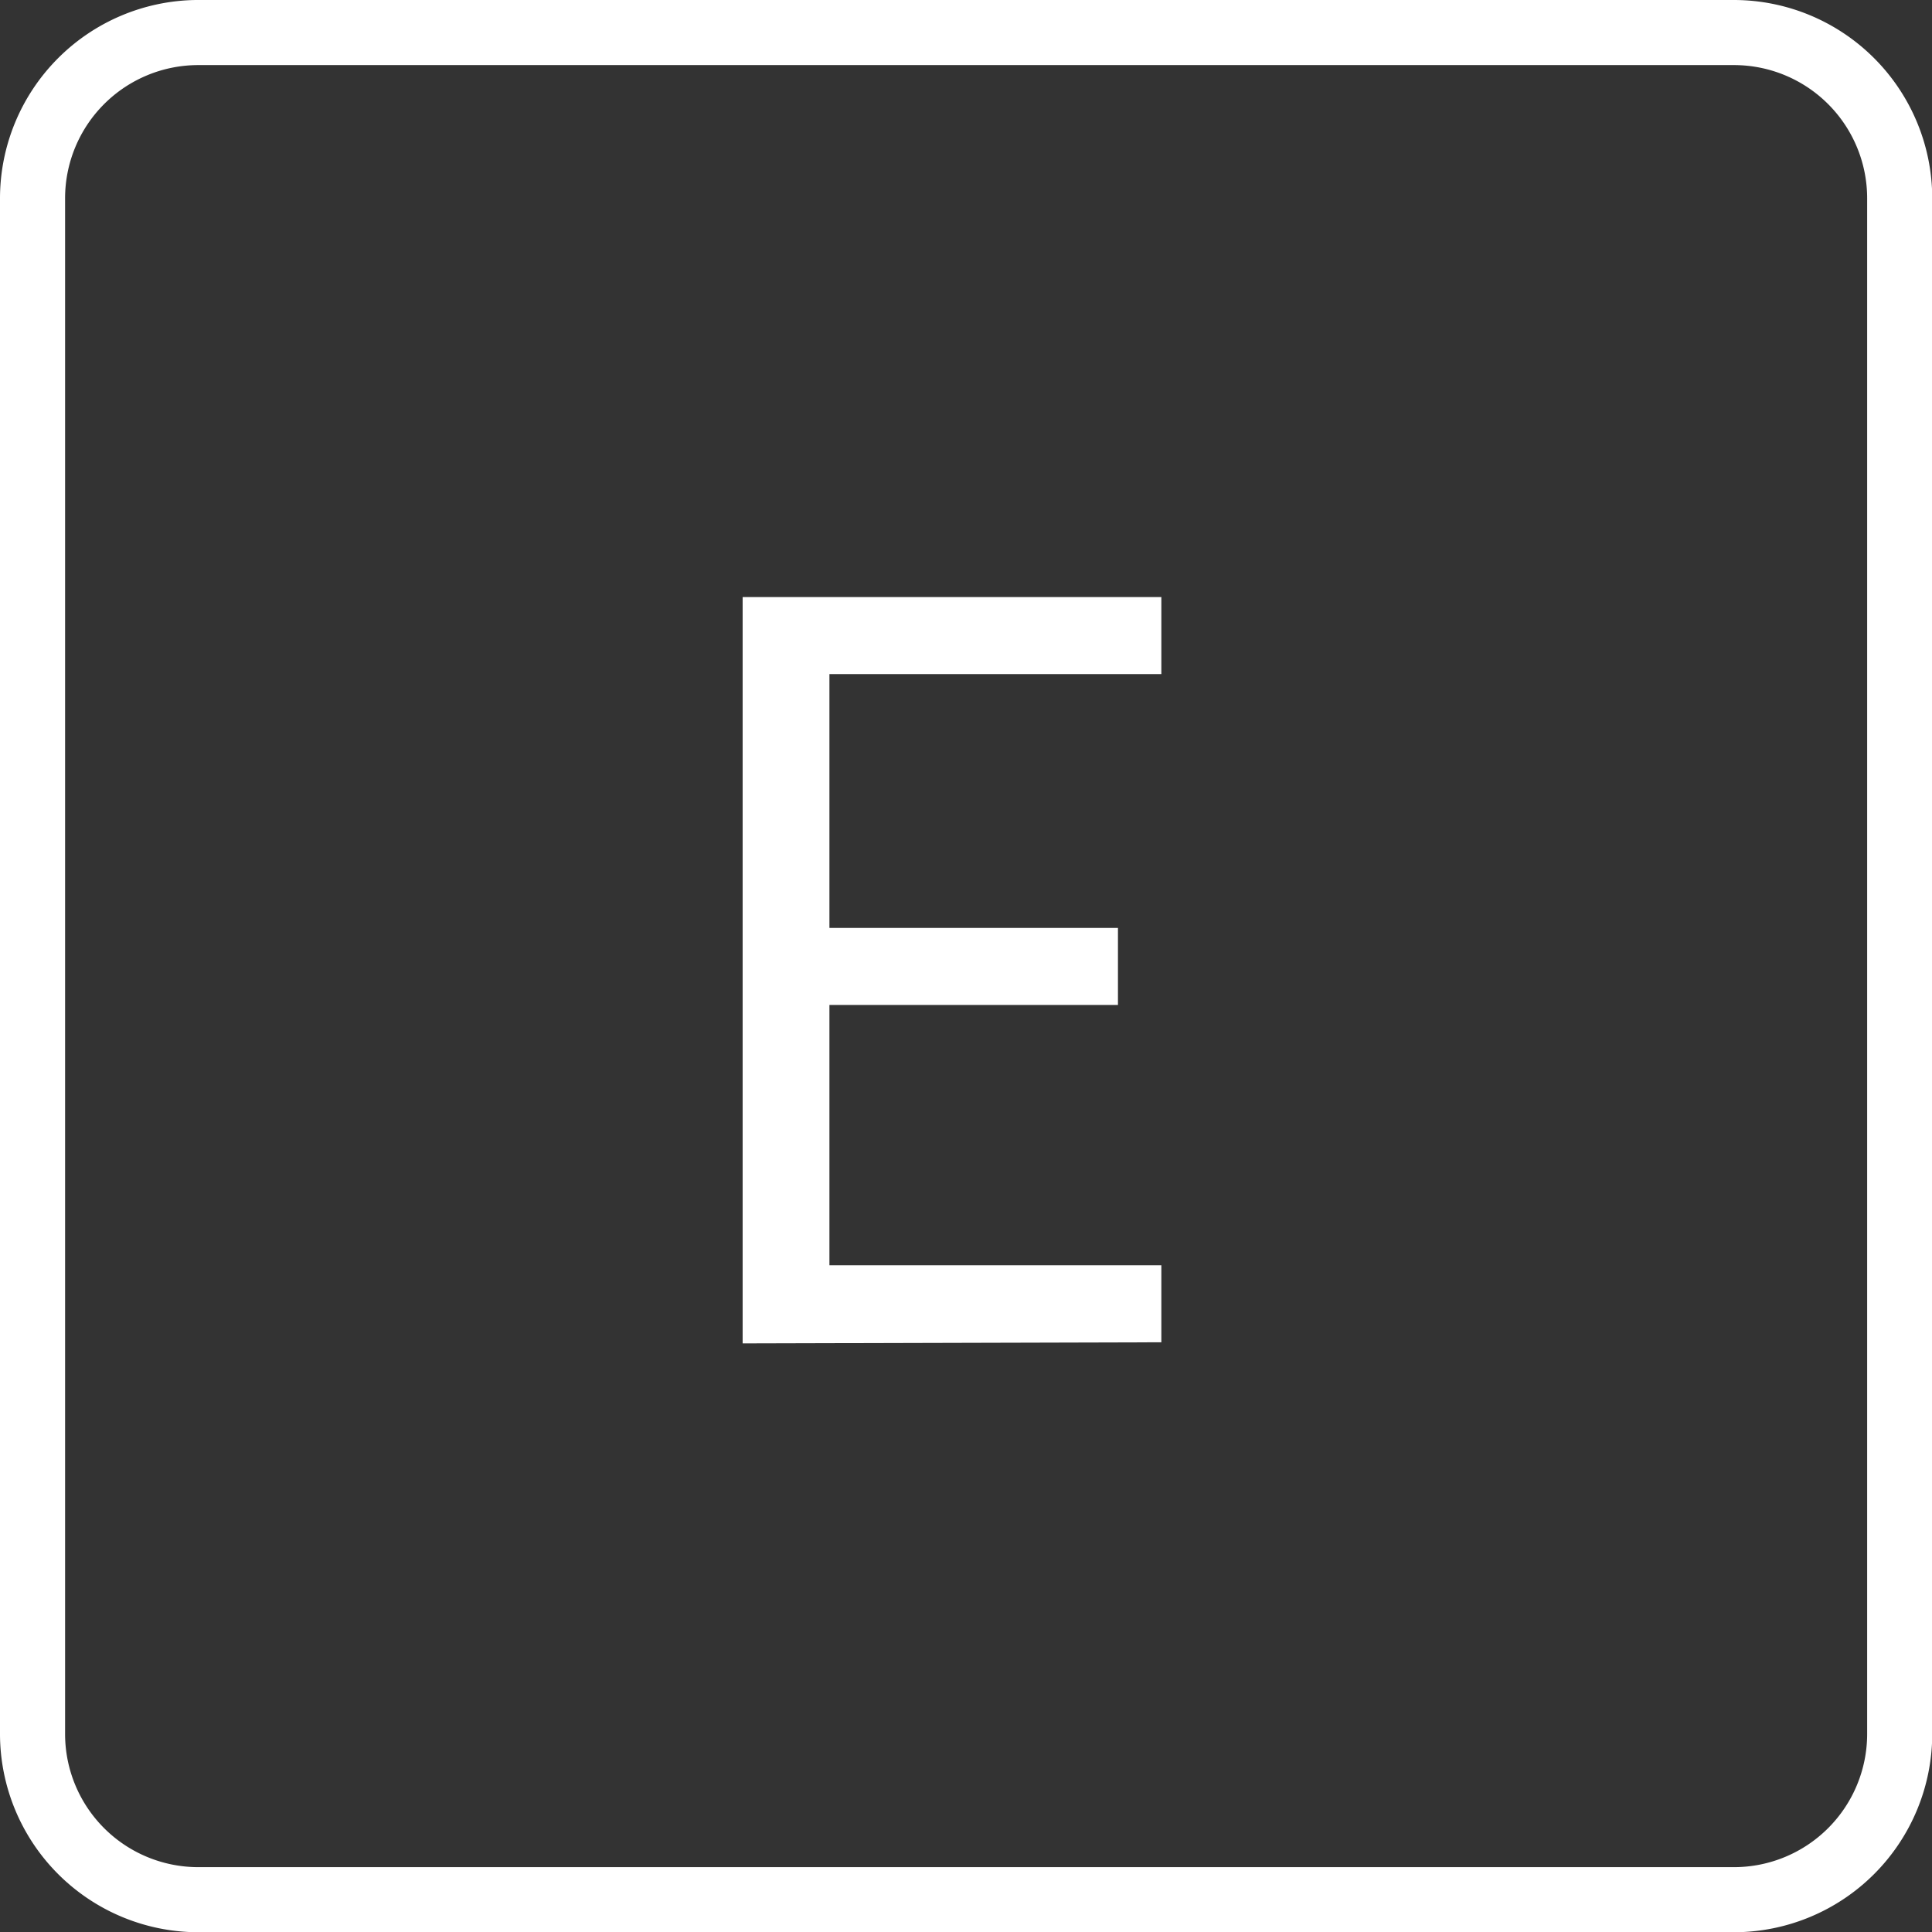 <?xml version="1.0" encoding="UTF-8" standalone="no"?>
<svg
   xmlns:dc="http://purl.org/dc/elements/1.1/"
   xmlns:cc="http://creativecommons.org/ns#"
   xmlns:rdf="http://www.w3.org/1999/02/22-rdf-syntax-ns#"
   xmlns:svg="http://www.w3.org/2000/svg"
   xmlns="http://www.w3.org/2000/svg"
   xmlns:sodipodi="http://sodipodi.sourceforge.net/DTD/sodipodi-0.dtd"
   xmlns:inkscape="http://www.inkscape.org/namespaces/inkscape"
   id="Layer_1"
   data-name="Layer 1"
   viewBox="0 0 89.05 89.05"
   version="1.1"
   sodipodi:docname="Tutorial_E.svg"
   inkscape:version="1.0 (4035a4fb49, 2020-05-01)">
  <rect x="0" y="0" width="89.05" height="89.05" fill="#333333" stroke="none"/>
  <sodipodi:namedview
     inkscape:document-rotation="0"
     pagecolor="#ffffff"
     bordercolor="#666666"
     borderopacity="1"
     objecttolerance="10"
     gridtolerance="10"
     guidetolerance="10"
     inkscape:pageopacity="0"
     inkscape:pageshadow="2"
     inkscape:window-width="2933"
     inkscape:window-height="1478"
     id="namedview11"
     showgrid="false"
     inkscape:zoom="11.319483"
     inkscape:cx="44.525002"
     inkscape:cy="44.525002"
     inkscape:window-x="0"
     inkscape:window-y="0"
     inkscape:window-maximized="0"
     inkscape:current-layer="Layer_1" />
  <defs
     id="defs4">
    <style
       id="style2">.cls-1{fill:#231f20;}</style>
  </defs>
  <path
     id="path6"
     d="M 9.041 0 A 9.15 9.15 0 0 0 0 9.131 L 0 79.93 A 9.15 9.15 0 0 0 9.131 89.061 L 79.93 89.061 A 9.15 9.15 0 0 0 89.061 79.93 L 89.061 9.131 A 9.15 9.15 0 0 0 79.93 0 L 9.131 0 A 9.15 9.15 0 0 0 9.041 0 z M 9.131 3 L 79.93 3 A 6.14 6.14 0 0 1 86.061 9.131 L 86.061 79.93 A 6.14 6.14 0 0 1 79.93 86.061 L 9.131 86.061 A 6.14 6.14 0 0 1 3 79.93 L 3 9.131 A 6.14 6.14 0 0 1 9.131 3 z M 34.23 27.52 L 34.23 61.92 L 53.529 61.869 L 53.529 58.32 L 38.23 58.32 L 38.23 46.32 L 51.529 46.32 L 51.529 42.77 L 38.23 42.77 L 38.23 31.07 L 53.529 31.07 L 53.529 27.52 L 34.23 27.52 z "
     style="fill:#ffffff" />
</svg>

